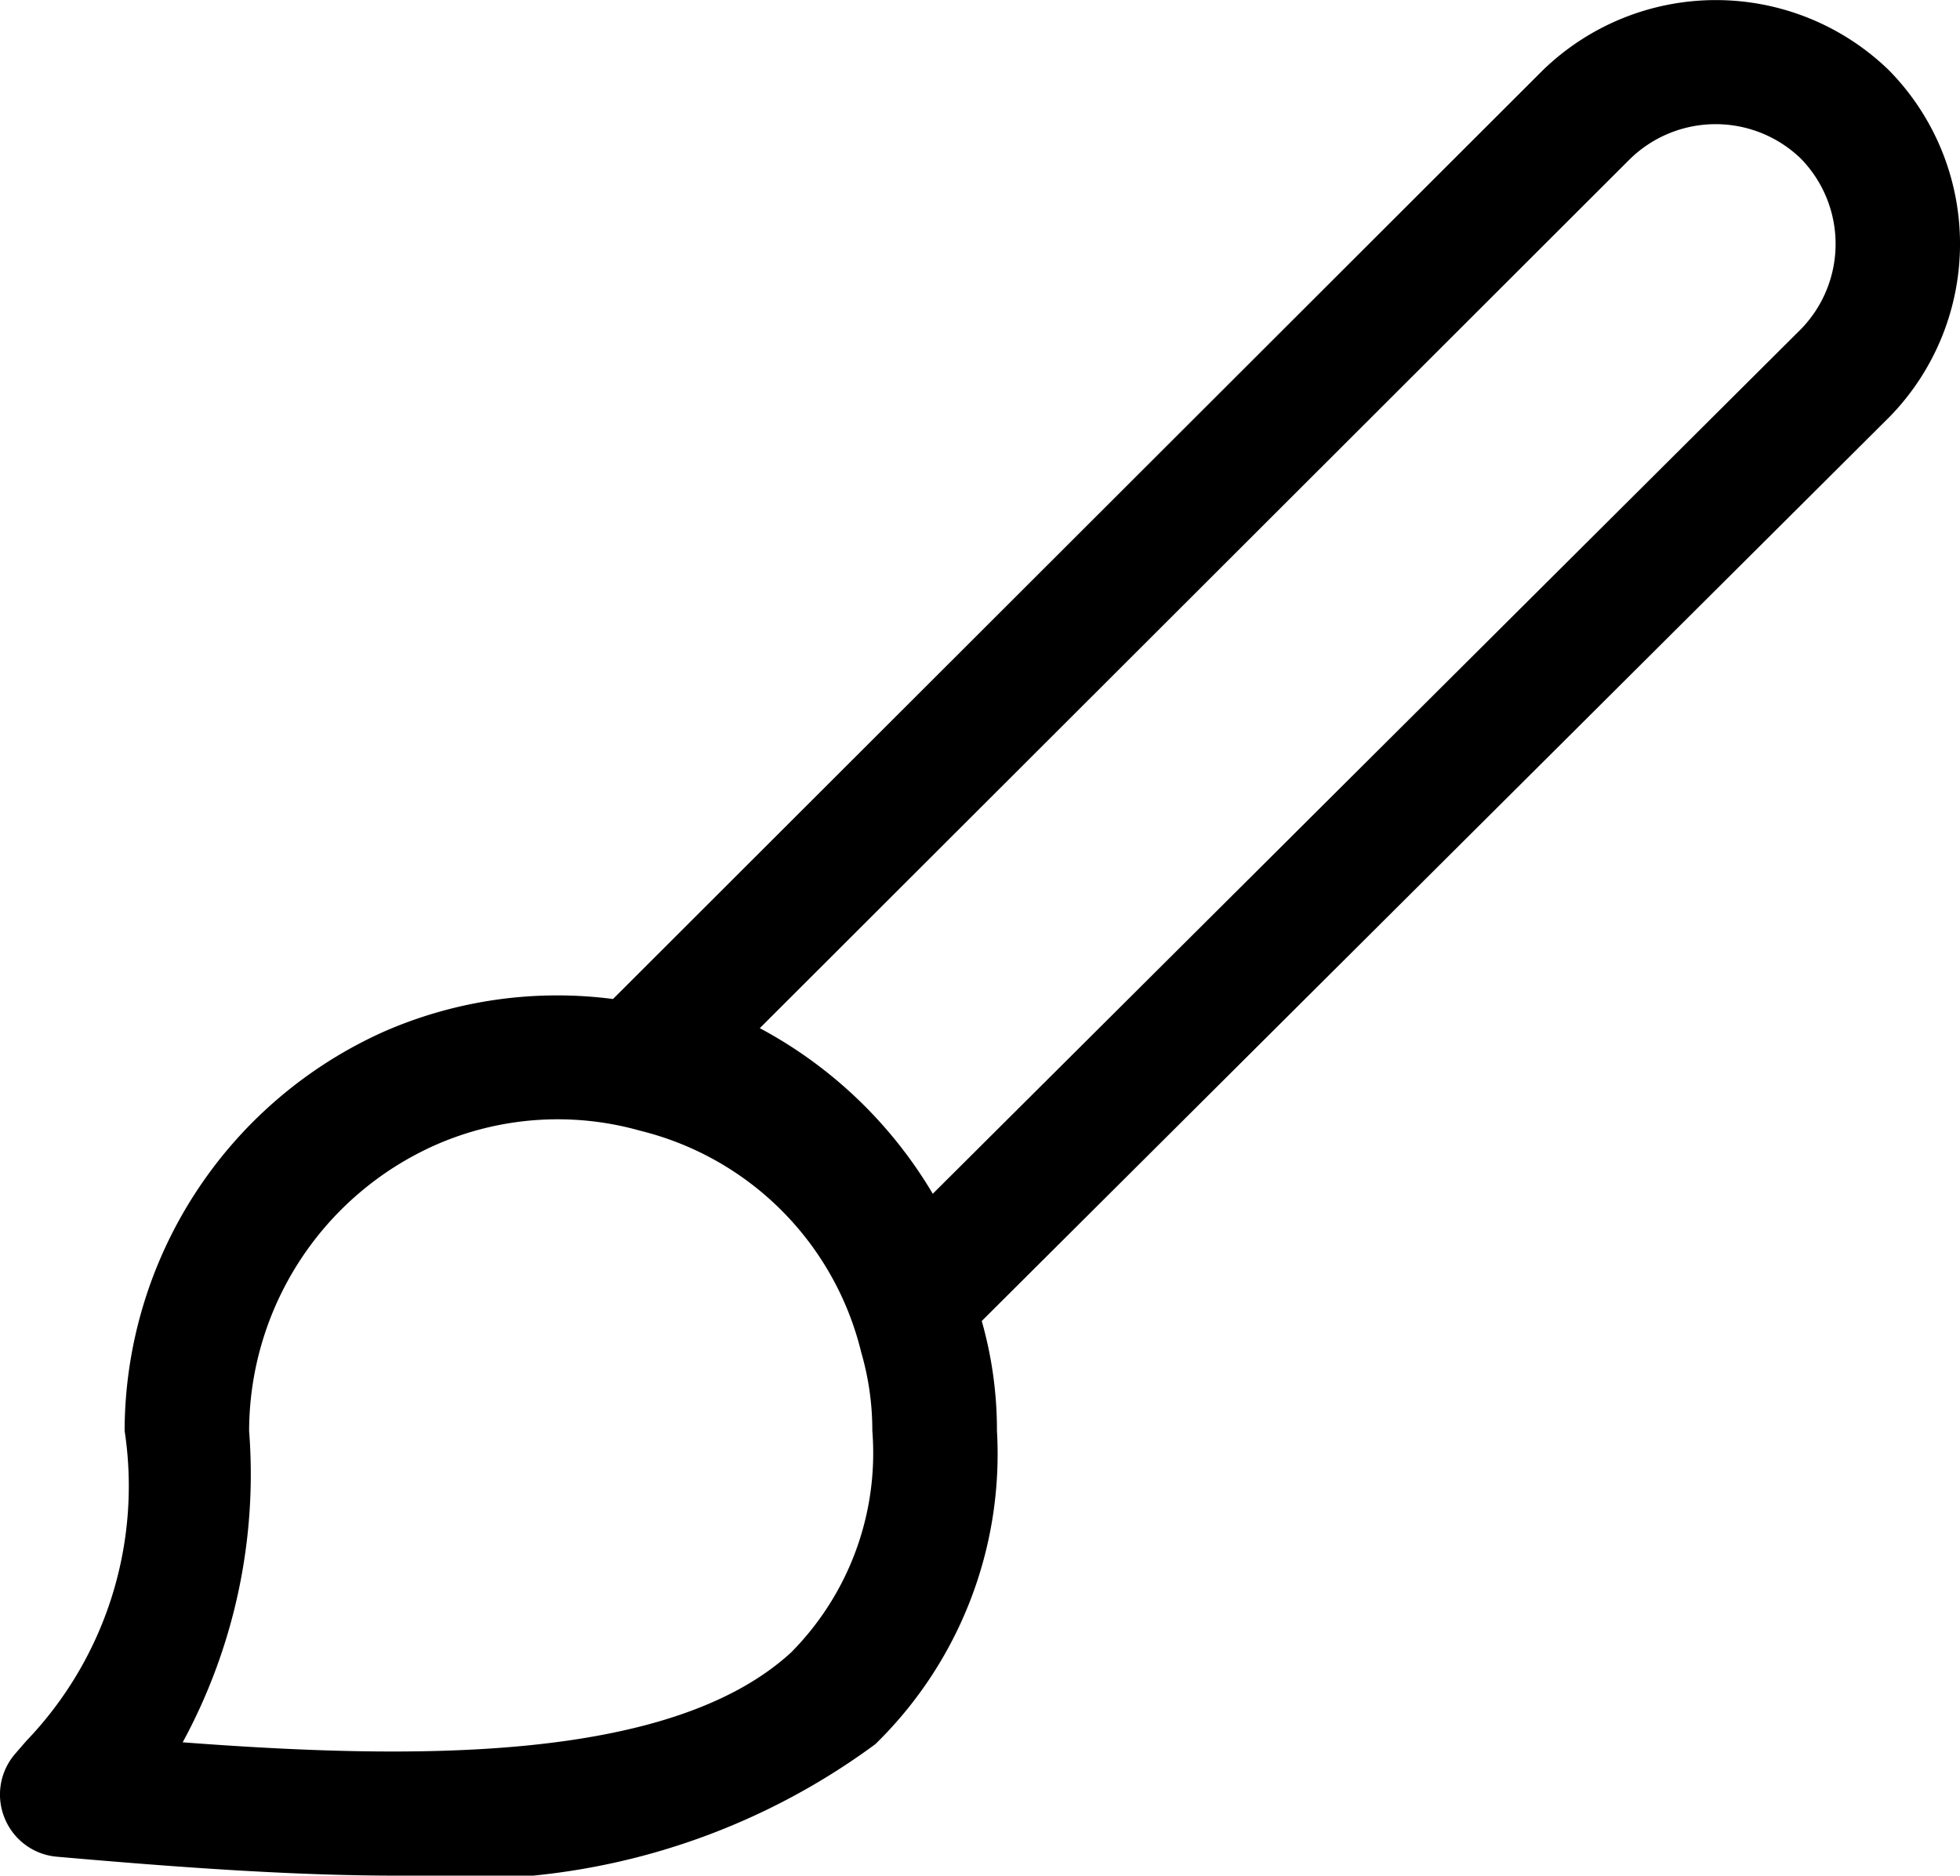 <svg xmlns="http://www.w3.org/2000/svg" viewBox="0 0 15.728 15.052"><title>Color_Icon</title><g id="Layer_2" data-name="Layer 2"><g id="Layer_8" data-name="Layer 8"><path d="M-267.842-83.436a1.994,1.994,0,0,0-2.781.003l-7.458,7.45a3.474,3.474,0,0,0-1.832.259A3.519,3.519,0,0,0-282-72.518a2.953,2.953,0,0,1-.789,2.489l-.09.104a.499.499,0,0,0-.084.515.498.498,0,0,0,.419.31c.967.085,1.89.152,2.738.152a5.54,5.54,0,0,0,3.83-1.055A3.252,3.252,0,0,0-275-72.518a3.195,3.195,0,0,0-.122-.881l7.286-7.257A1.987,1.987,0,0,0-267.842-83.436Zm-8.81,12.697c-.975.895-3.07.858-4.882.721a4.506,4.506,0,0,0,.533-2.499,2.517,2.517,0,0,1,1.49-2.292,2.435,2.435,0,0,1,1.641-.119l.019.005a2.419,2.419,0,0,1,1.762,1.776A2.242,2.242,0,0,1-276-72.518,2.272,2.272,0,0,1-276.651-70.74Zm8.106-10.622-6.969,6.941a3.566,3.566,0,0,0-1.388-1.329l6.982-6.974a.984.984,0,0,1,1.37-.006A.98.98,0,0,1-268.545-81.362Z" transform="translate(283 84)"/></g></g></svg>